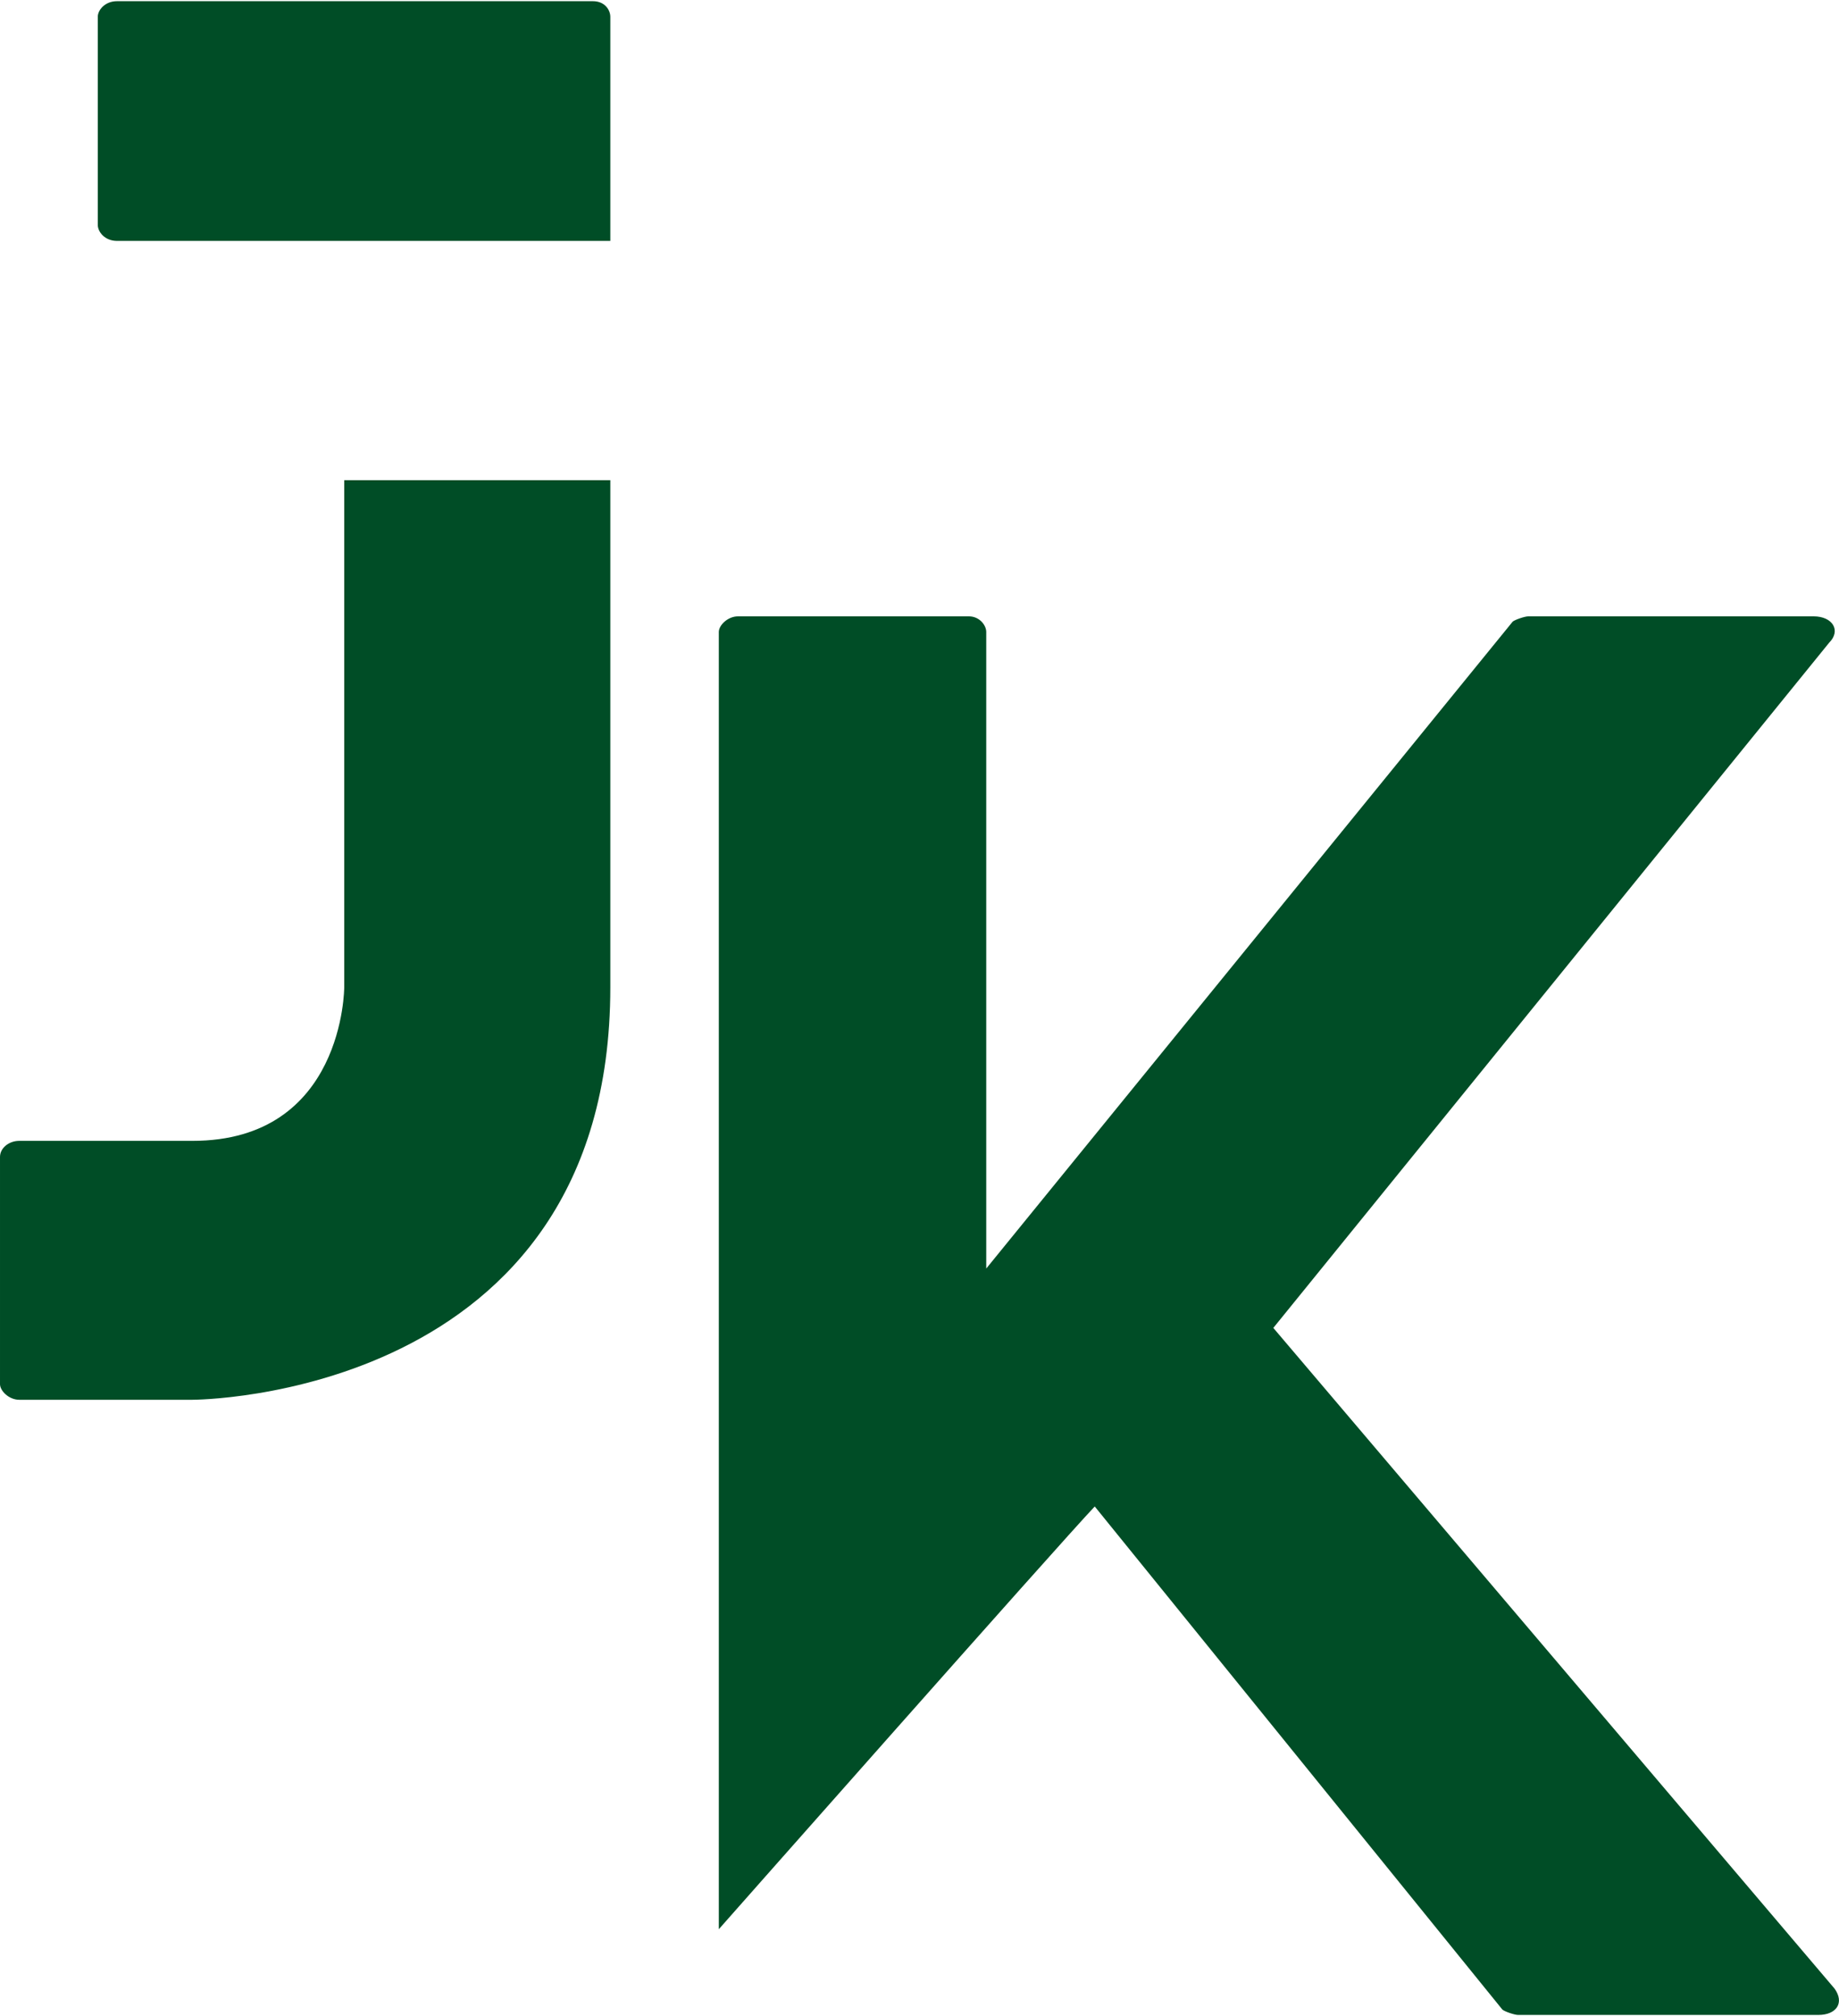 <svg xmlns="http://www.w3.org/2000/svg" xmlns:xlink="http://www.w3.org/1999/xlink" xmlns:xodm="http://www.corel.com/coreldraw/odm/2003" xml:space="preserve" width="622px" height="682px" fill-rule="evenodd" clip-rule="evenodd" viewBox="0 0 41.19 45.11"> <g id="Vrstva_x0020_1">    <path fill="#004D26" fill-rule="nonzero" d="M2.62 5.37l11.05 0 0 -5.02c0,-0.15 -0.12,-0.35 -0.39,-0.35l-10.66 0c-0.27,0 -0.43,0.2 -0.43,0.35l0 4.66c0,0.16 0.16,0.36 0.43,0.36zm5.09 5.36l0 11.36c0,0 0,3.44 -3.4,3.44l-3.88 0c-0.23,0 -0.43,0.16 -0.43,0.36l0 5.09c0,0.15 0.2,0.35 0.43,0.35l3.88 0c0,0 9.36,0 9.36,-9.24l0 -11.36 -5.96 0zm0 0z"></path>  <path fill="#004D26" fill-rule="nonzero" d="M41.09 44.52l-12.57 -14.8 12.45 -15.35c0.27,-0.27 0.08,-0.59 -0.35,-0.59l-6.39 0c-0.08,0 -0.31,0.08 -0.35,0.12l-11.79 14.49 0 -14.26c0,-0.15 -0.15,-0.35 -0.39,-0.35l-5.17 0c-0.23,0 -0.43,0.2 -0.43,0.35l0 29.06c0,0 7.64,-8.65 8.42,-9.47l9.13 11.27c0.04,0.04 0.27,0.12 0.35,0.12l6.73 0c0.4,0 0.59,-0.27 0.36,-0.59zm0 0z"></path> </g></svg>
